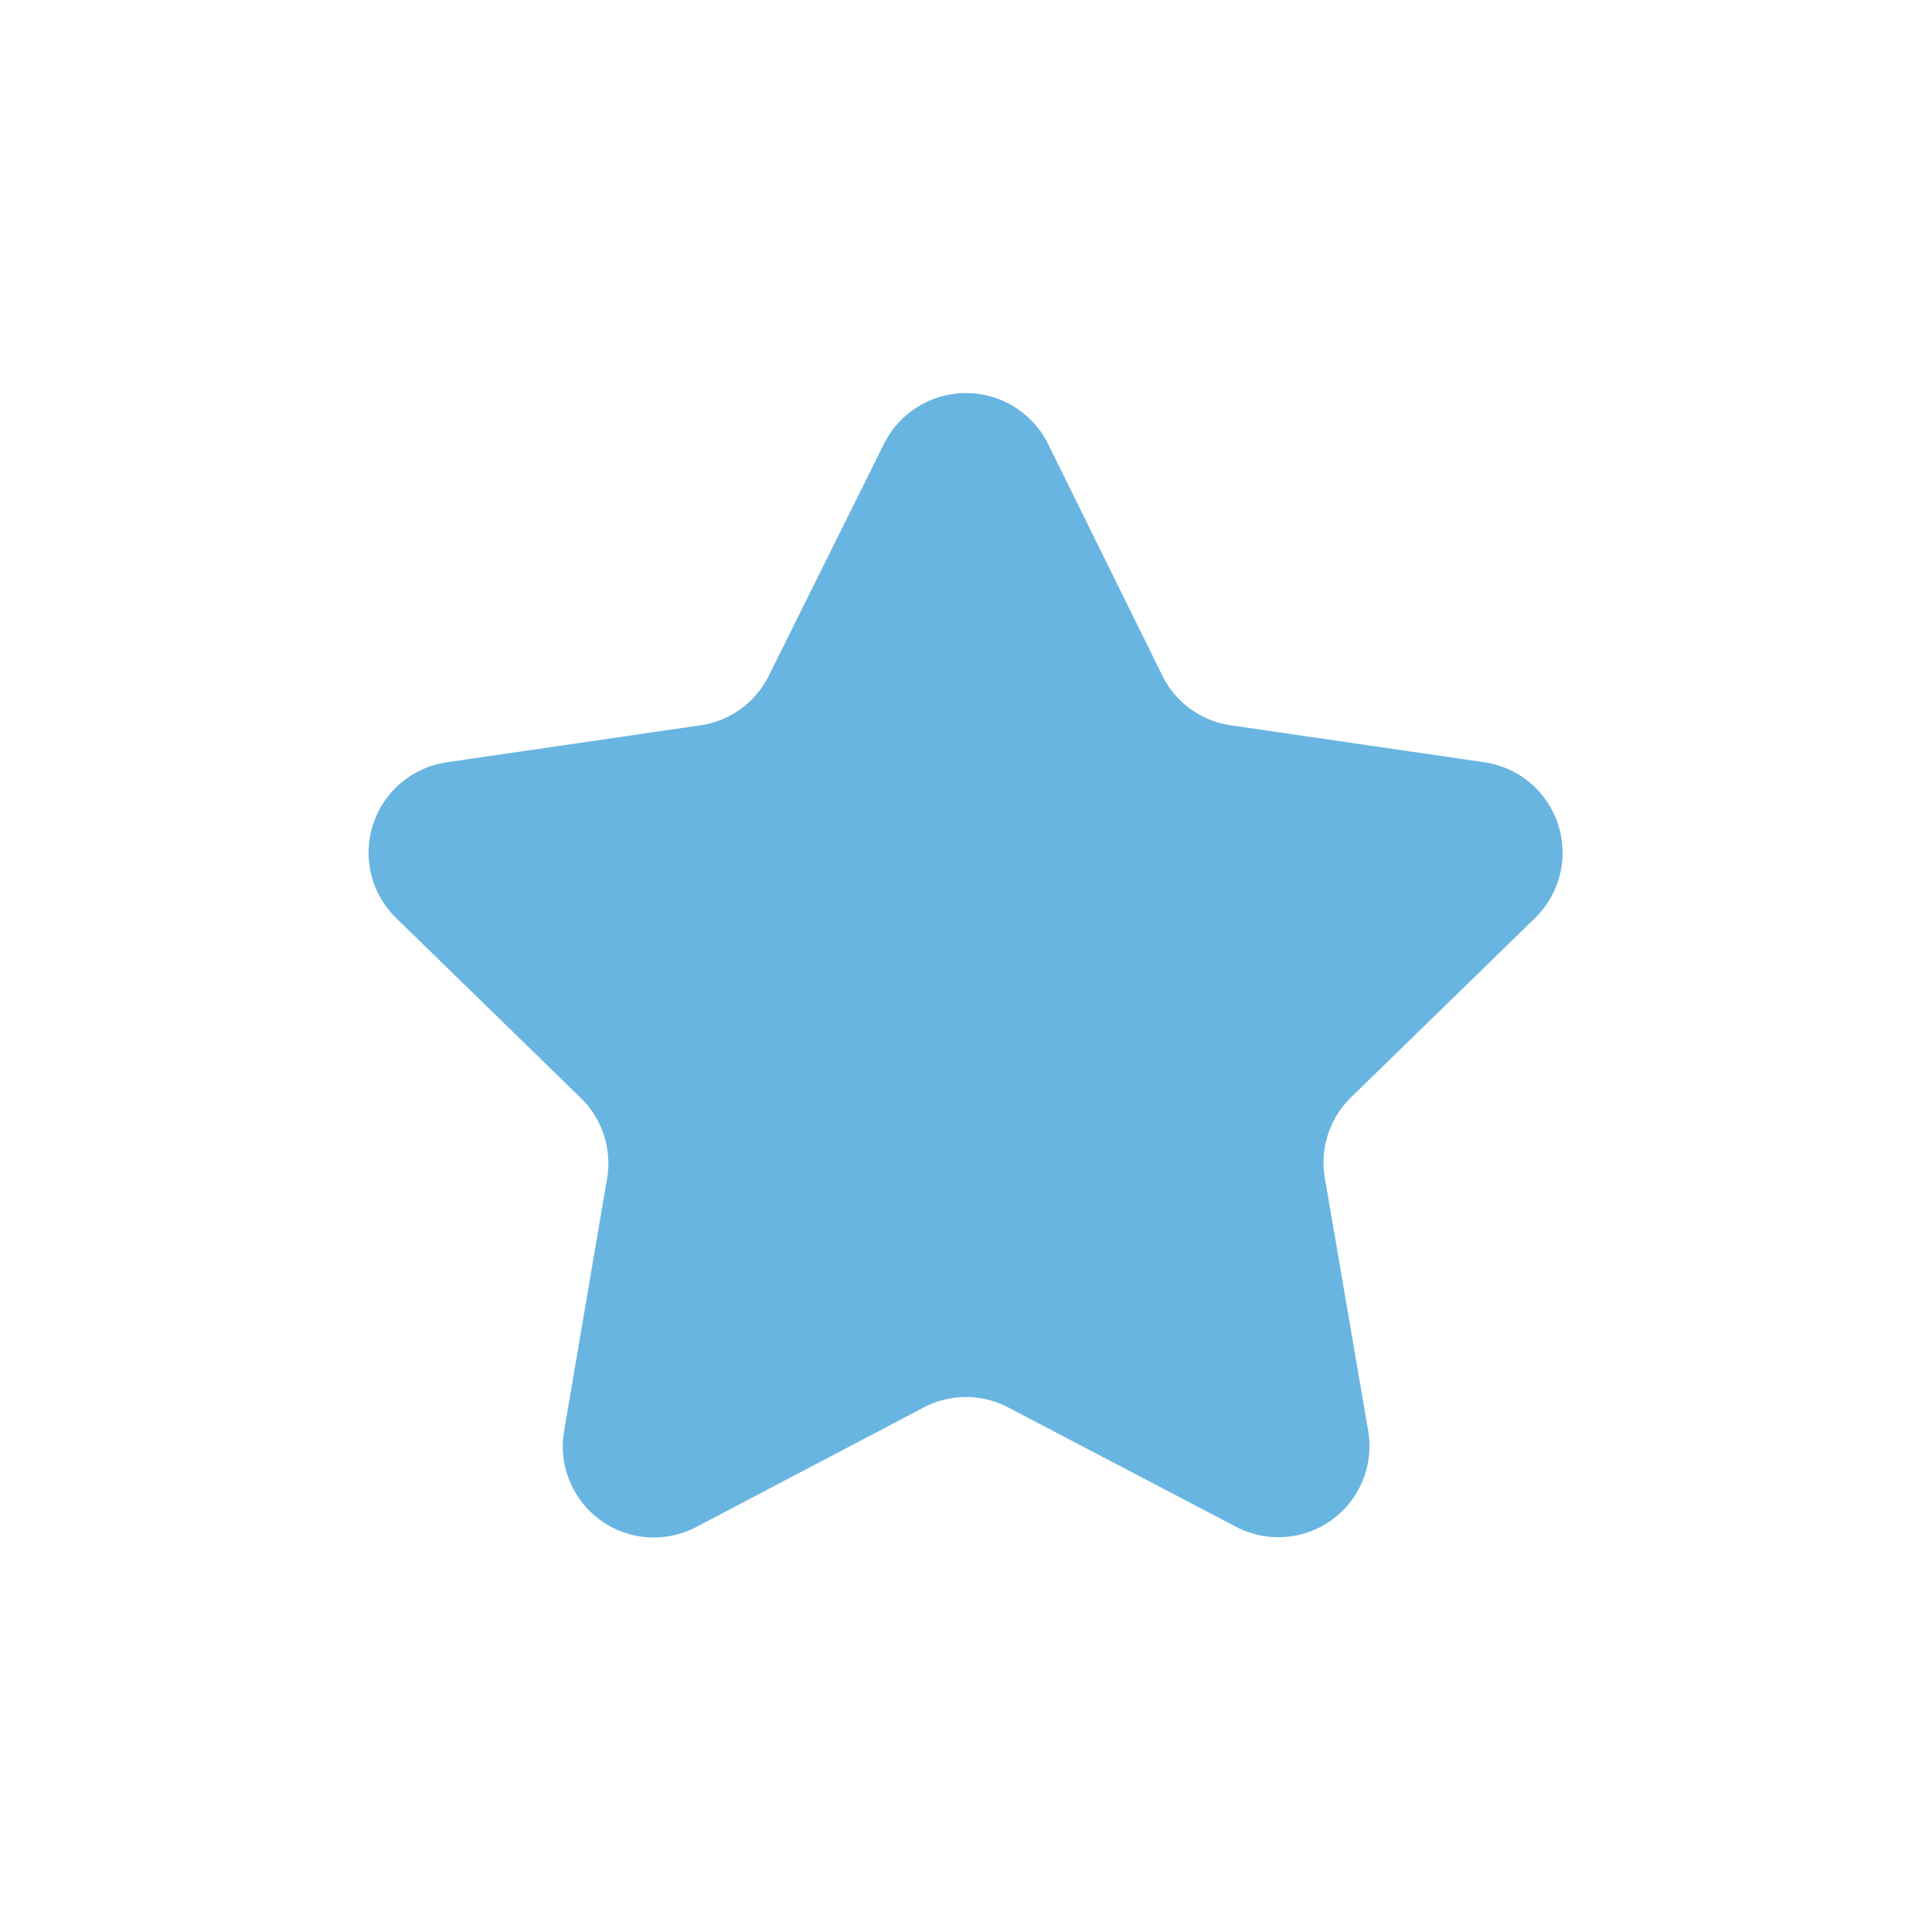 <svg id="图层_1" data-name="图层 1" xmlns="http://www.w3.org/2000/svg" viewBox="0 0 70 70"><defs><style>.cls-1{fill:#fff;}.cls-2{fill:#69b5e1;}</style></defs><title>decoration</title><rect class="cls-1" width="70" height="70"/><path class="cls-2" d="M38,16.14l4.11,8.33a3.28,3.28,0,0,0,2.49,1.81l9.19,1.34a3.31,3.31,0,0,1,1.83,5.64l-6.65,6.48A3.3,3.3,0,0,0,48,42.67l1.57,9.16a3.3,3.3,0,0,1-4.8,3.48L36.54,51a3.29,3.29,0,0,0-3.08,0l-8.22,4.32a3.3,3.3,0,0,1-4.8-3.48L22,42.67a3.3,3.3,0,0,0-1-2.93l-6.65-6.48a3.31,3.31,0,0,1,1.83-5.64l9.19-1.34a3.28,3.28,0,0,0,2.49-1.81L32,16.14A3.32,3.32,0,0,1,38,16.14Z"/></svg>